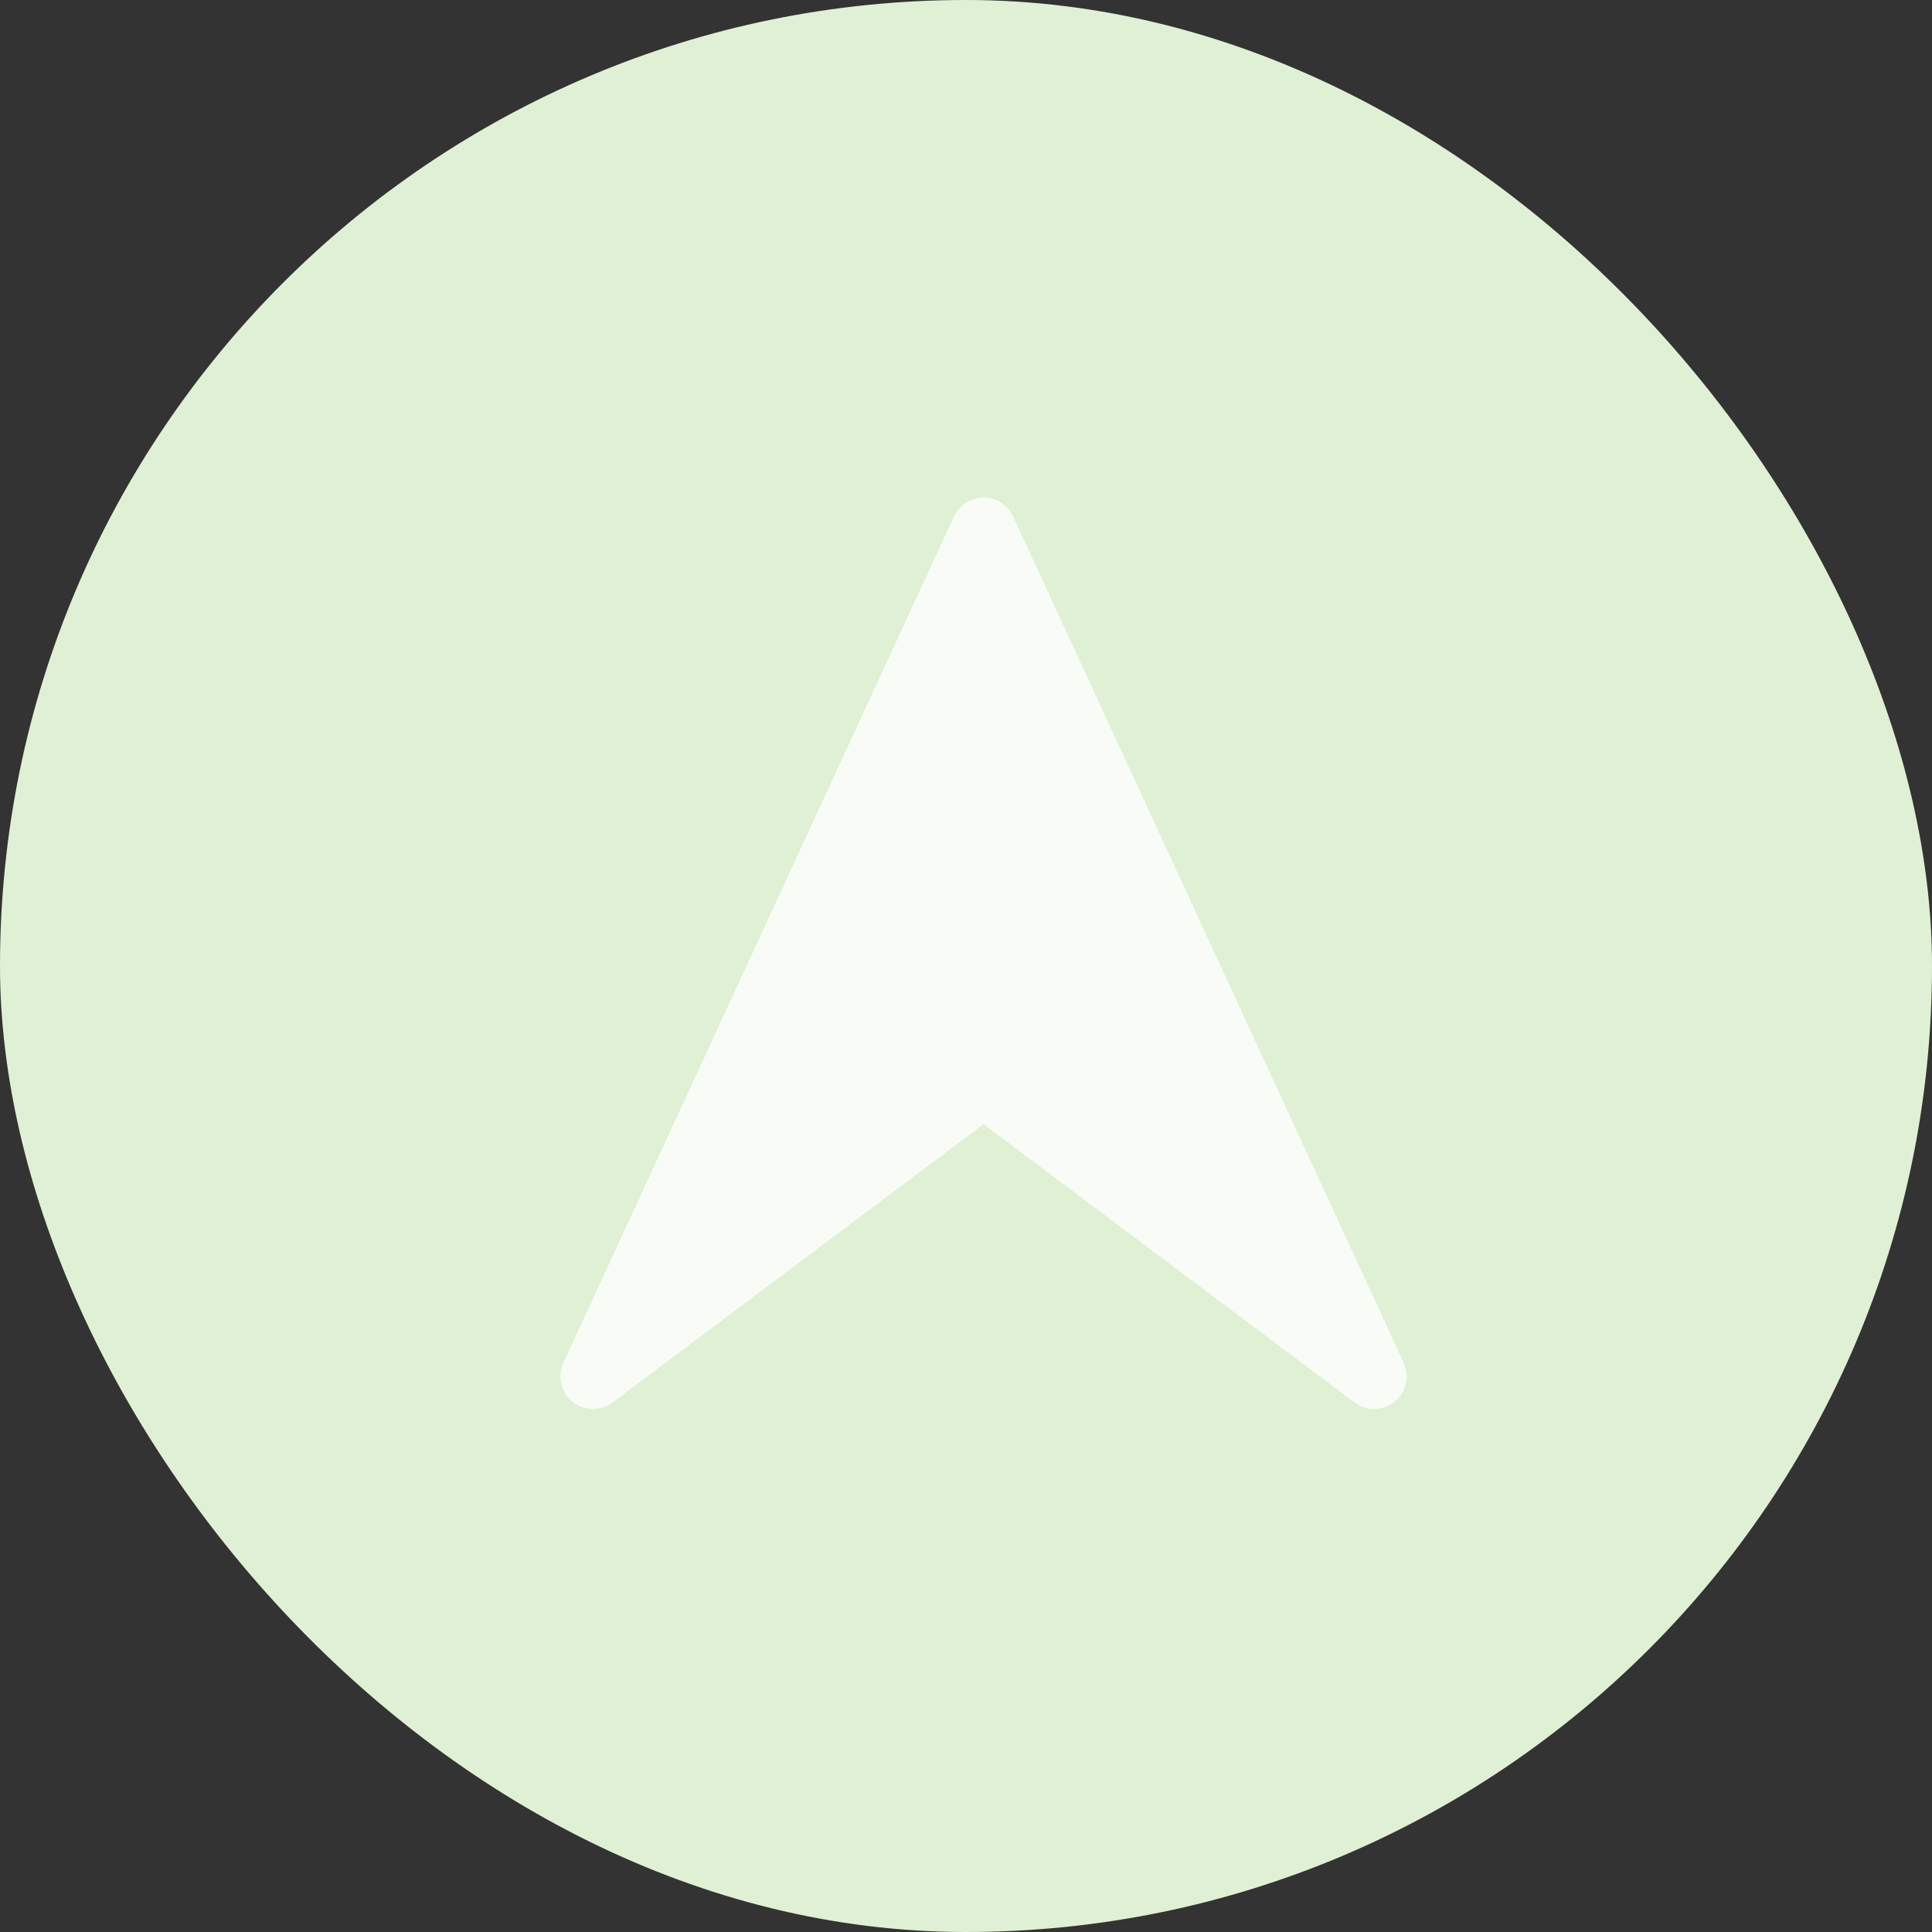<svg width="66" height="66" viewBox="0 0 66 66" fill="none" xmlns="http://www.w3.org/2000/svg">
<rect x="0" y="0" width="66" height="66" fill="#333333" stroke="none"/>
<rect width="66" height="66" rx="33" fill="#E0F0D4"/>
<g clip-path="url(#clip0_2148_2567)">
<path d="M32.59 17.643L19.247 46.553C19.038 47.014 19.162 47.563 19.558 47.883C19.75 48.04 19.989 48.127 20.236 48.132C20.484 48.137 20.726 48.059 20.924 47.91L33.6 38.403L46.276 47.91C46.683 48.217 47.248 48.206 47.641 47.885C47.91 47.669 48.055 47.347 48.055 47.02C48.055 46.862 48.021 46.704 47.953 46.555L34.609 17.645C34.427 17.249 34.033 16.998 33.6 16.998C33.166 16.998 32.772 17.249 32.59 17.643Z" fill="white" fill-opacity="0.8"/>
</g>
<defs>
<clipPath id="clip0_2148_2567">
<rect width="31.135" height="31.135" fill="white" transform="translate(17 48.133) rotate(-90)"/>
</clipPath>
</defs>
</svg>
